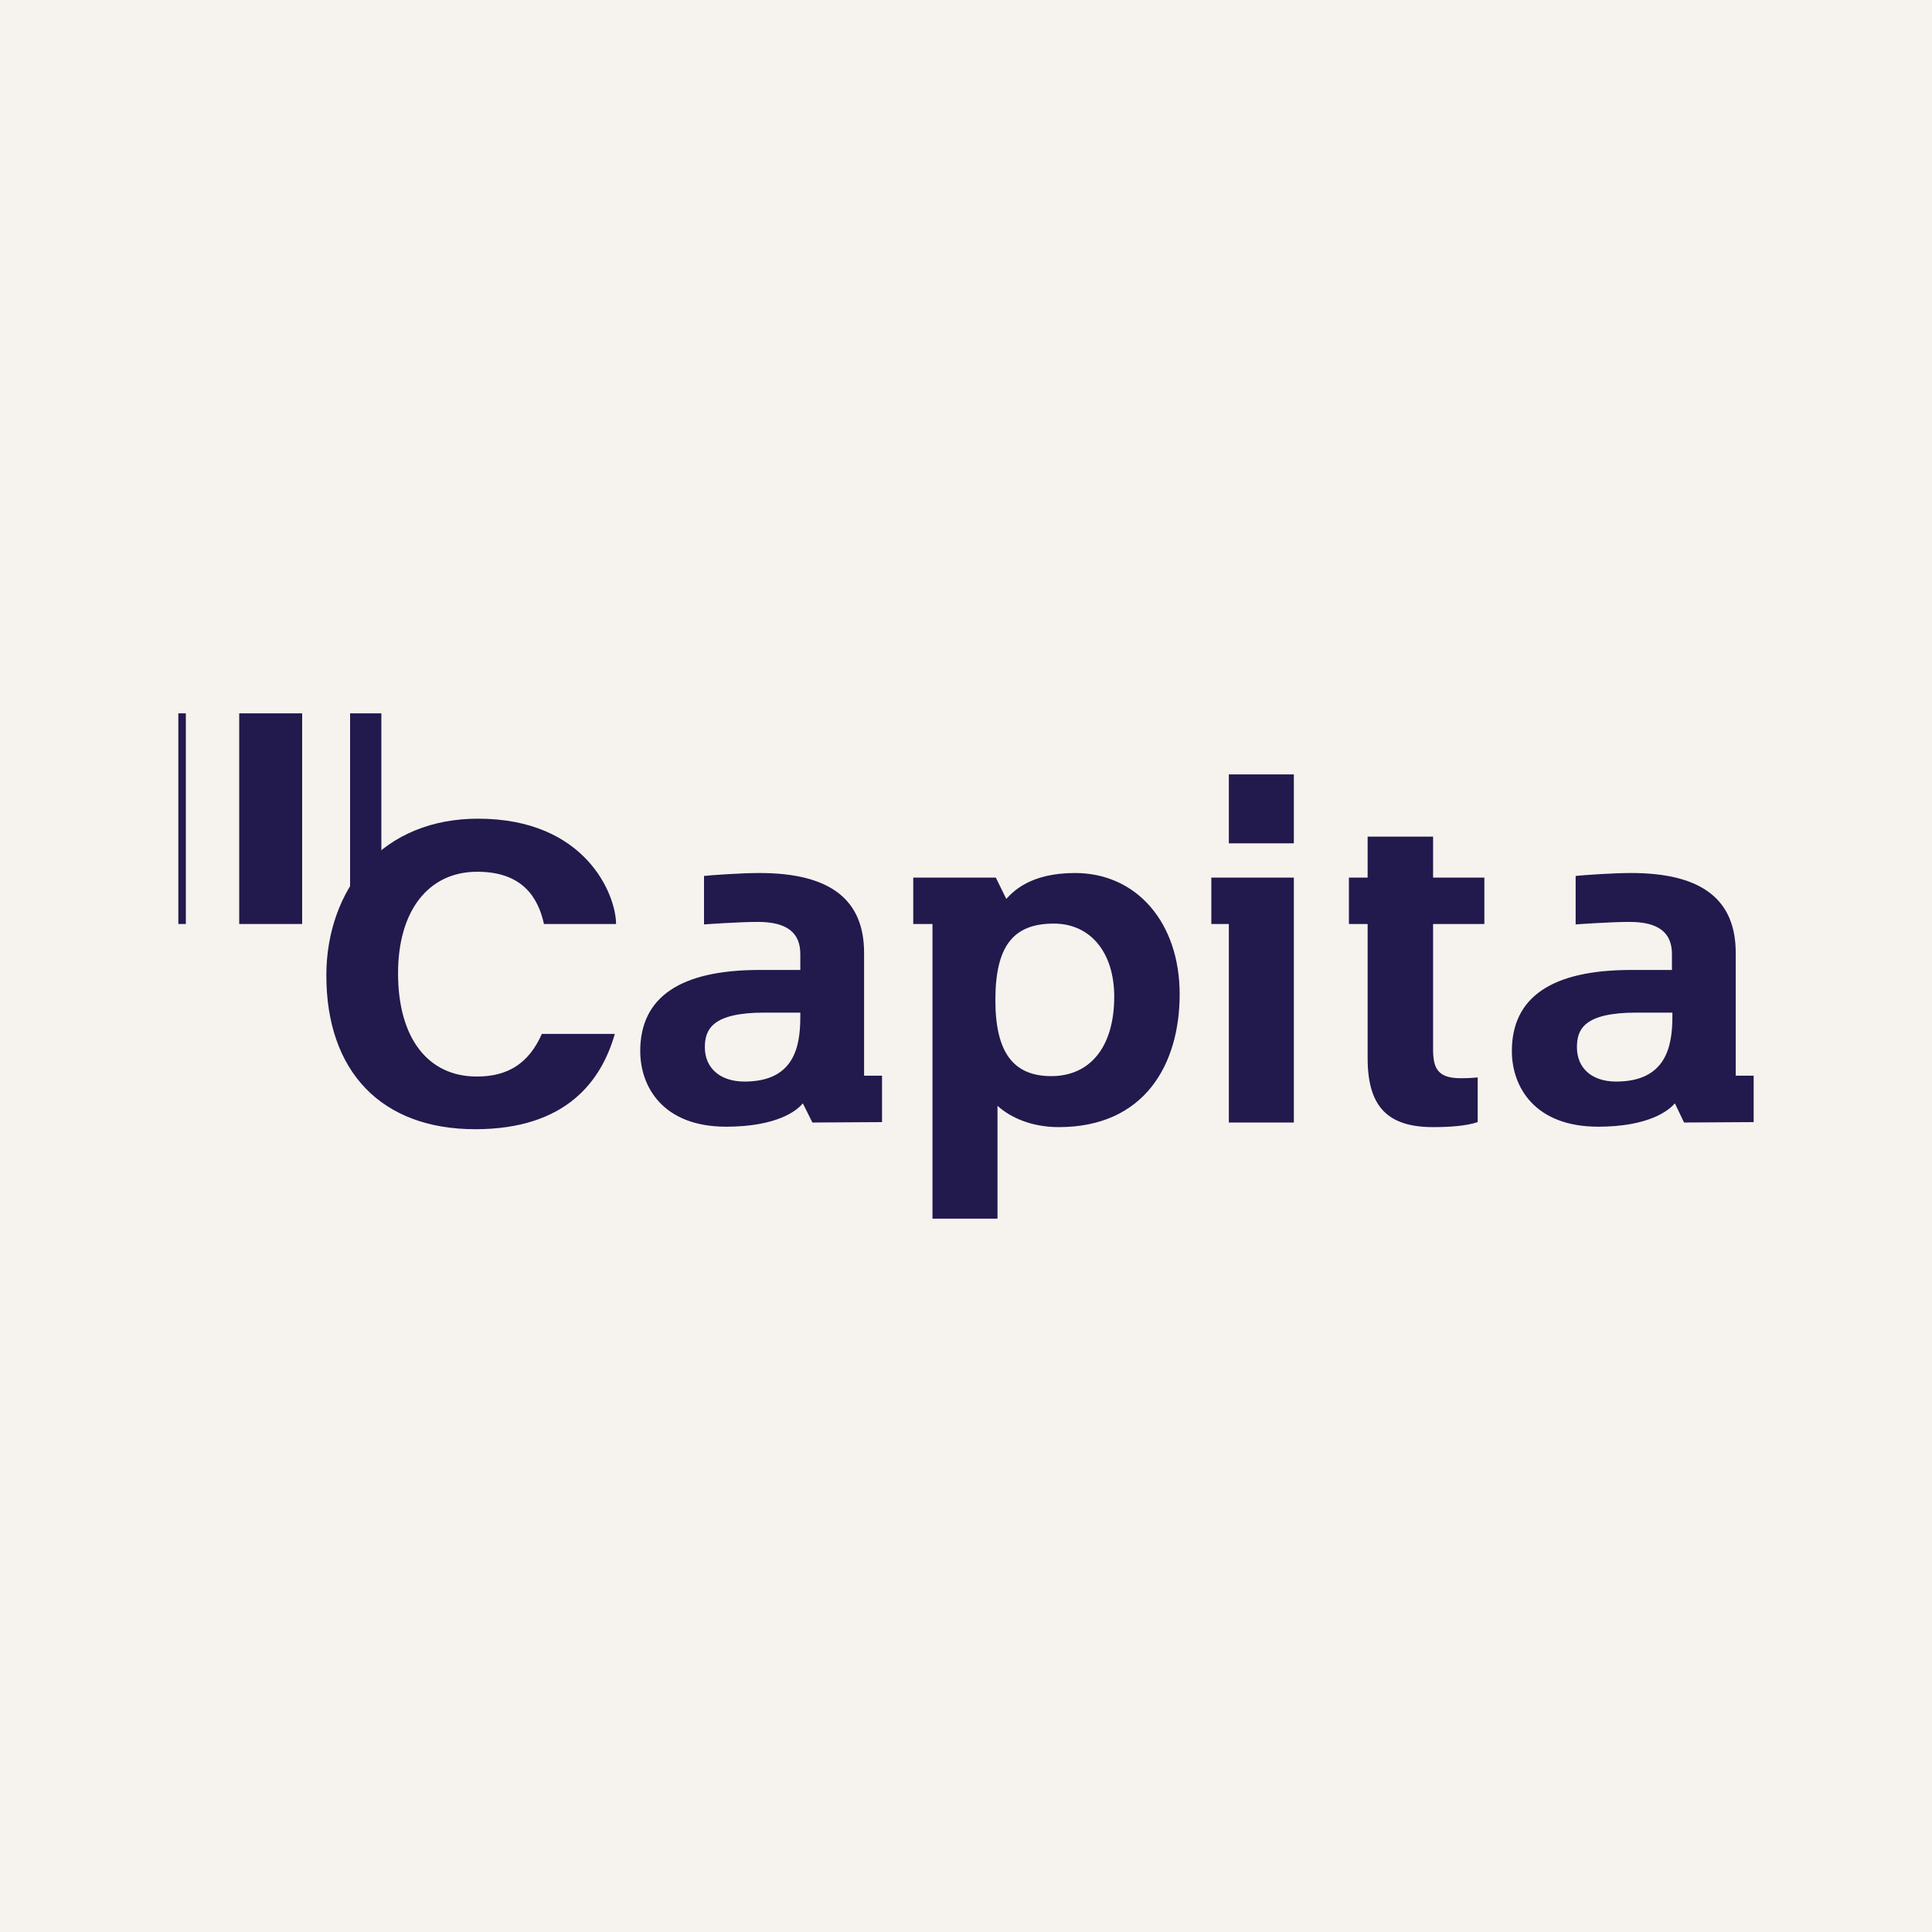 <svg width="130" height="130" viewBox="0 0 130 130" fill="none" xmlns="http://www.w3.org/2000/svg">
<rect width="130" height="130" fill="#F6F3EE"/>
<path d="M12 48H12.505V62.174H12V48Z" fill="#22194D"/>
<path d="M16.096 48H20.331V62.174H16.096V48Z" fill="#22194D"/>
<path d="M23.557 48H25.661V62.174H23.557V48Z" fill="#22194D"/>
<path d="M72.334 58.743C69.306 58.743 68.158 60.008 67.71 60.486L67.007 59.052H61.451V62.174H62.745V82H67.119V74.407C68.016 75.222 69.448 75.841 71.242 75.841C77.018 75.841 79.377 71.623 79.377 66.898C79.377 62.09 76.488 58.743 72.334 58.743V58.743ZM74.974 67.067C74.974 70.414 73.373 72.41 70.738 72.41C68.158 72.41 66.977 70.779 66.977 67.292C66.977 63.692 68.158 62.146 70.906 62.146C73.373 62.146 74.974 64.086 74.974 67.067V67.067ZM112.531 68.136V68.417C112.531 70.442 112.082 72.776 108.744 72.776C107.117 72.776 106.108 71.876 106.108 70.47C106.108 69.261 106.583 68.136 110.12 68.136L112.531 68.136V68.136ZM116.793 72.382V64.114C116.793 60.515 114.494 58.743 109.753 58.743C108.519 58.743 106.557 58.883 106.022 58.94V62.202C106.022 62.202 108.325 62.033 109.641 62.033C111.578 62.033 112.501 62.736 112.501 64.198V65.267H109.753C104.426 65.267 101.73 67.095 101.73 70.723C101.73 73.113 103.248 75.813 107.536 75.813C110.905 75.813 112.277 74.744 112.699 74.239L113.316 75.532L118 75.504V72.382L116.793 72.382V72.382ZM26.784 65.492C26.784 69.823 28.775 72.438 32.085 72.438C34.132 72.438 35.563 71.595 36.46 69.57H41.369C40.471 72.72 38.115 75.982 31.973 75.982C25.69 75.982 21.959 72.129 21.959 65.633C21.959 62.736 22.913 60.093 24.623 58.181C26.475 56.156 29.084 55.087 32.169 55.087C39.434 55.087 41.453 60.233 41.453 62.174H36.601C36.208 60.374 35.142 58.658 32.113 58.658C28.831 58.658 26.784 61.274 26.784 65.492V65.492ZM53.851 68.136V68.417C53.851 70.442 53.432 72.776 50.093 72.776C48.466 72.776 47.428 71.876 47.428 70.47C47.428 69.261 47.933 68.136 51.439 68.136L53.851 68.136V68.136ZM58.142 72.382V64.114C58.142 60.515 55.843 58.743 51.103 58.743C49.869 58.743 47.905 58.883 47.372 58.94V62.202C47.372 62.202 49.671 62.033 50.991 62.033C52.927 62.033 53.851 62.736 53.851 64.198V65.267H51.103C45.773 65.267 43.08 67.095 43.08 70.723C43.08 73.113 44.595 75.813 48.858 75.813C52.251 75.813 53.626 74.744 54.019 74.239L54.666 75.532L59.35 75.504V72.382L58.142 72.382V72.382ZM96.429 59.052H99.88V62.174H96.429V70.582C96.429 71.848 96.709 72.551 98.283 72.551C98.844 72.551 99.18 72.523 99.431 72.494V75.504C98.676 75.757 97.607 75.841 96.429 75.841C93.345 75.841 92.025 74.435 92.025 71.201V62.174H90.765V59.052H92.025V56.296H96.429V59.052V59.052ZM82.686 52.106H87.06V56.746H82.686V52.106ZM81.508 59.052H87.06V75.532H82.686V62.174H81.508V59.052Z" fill="#22194D"/>
</svg>
